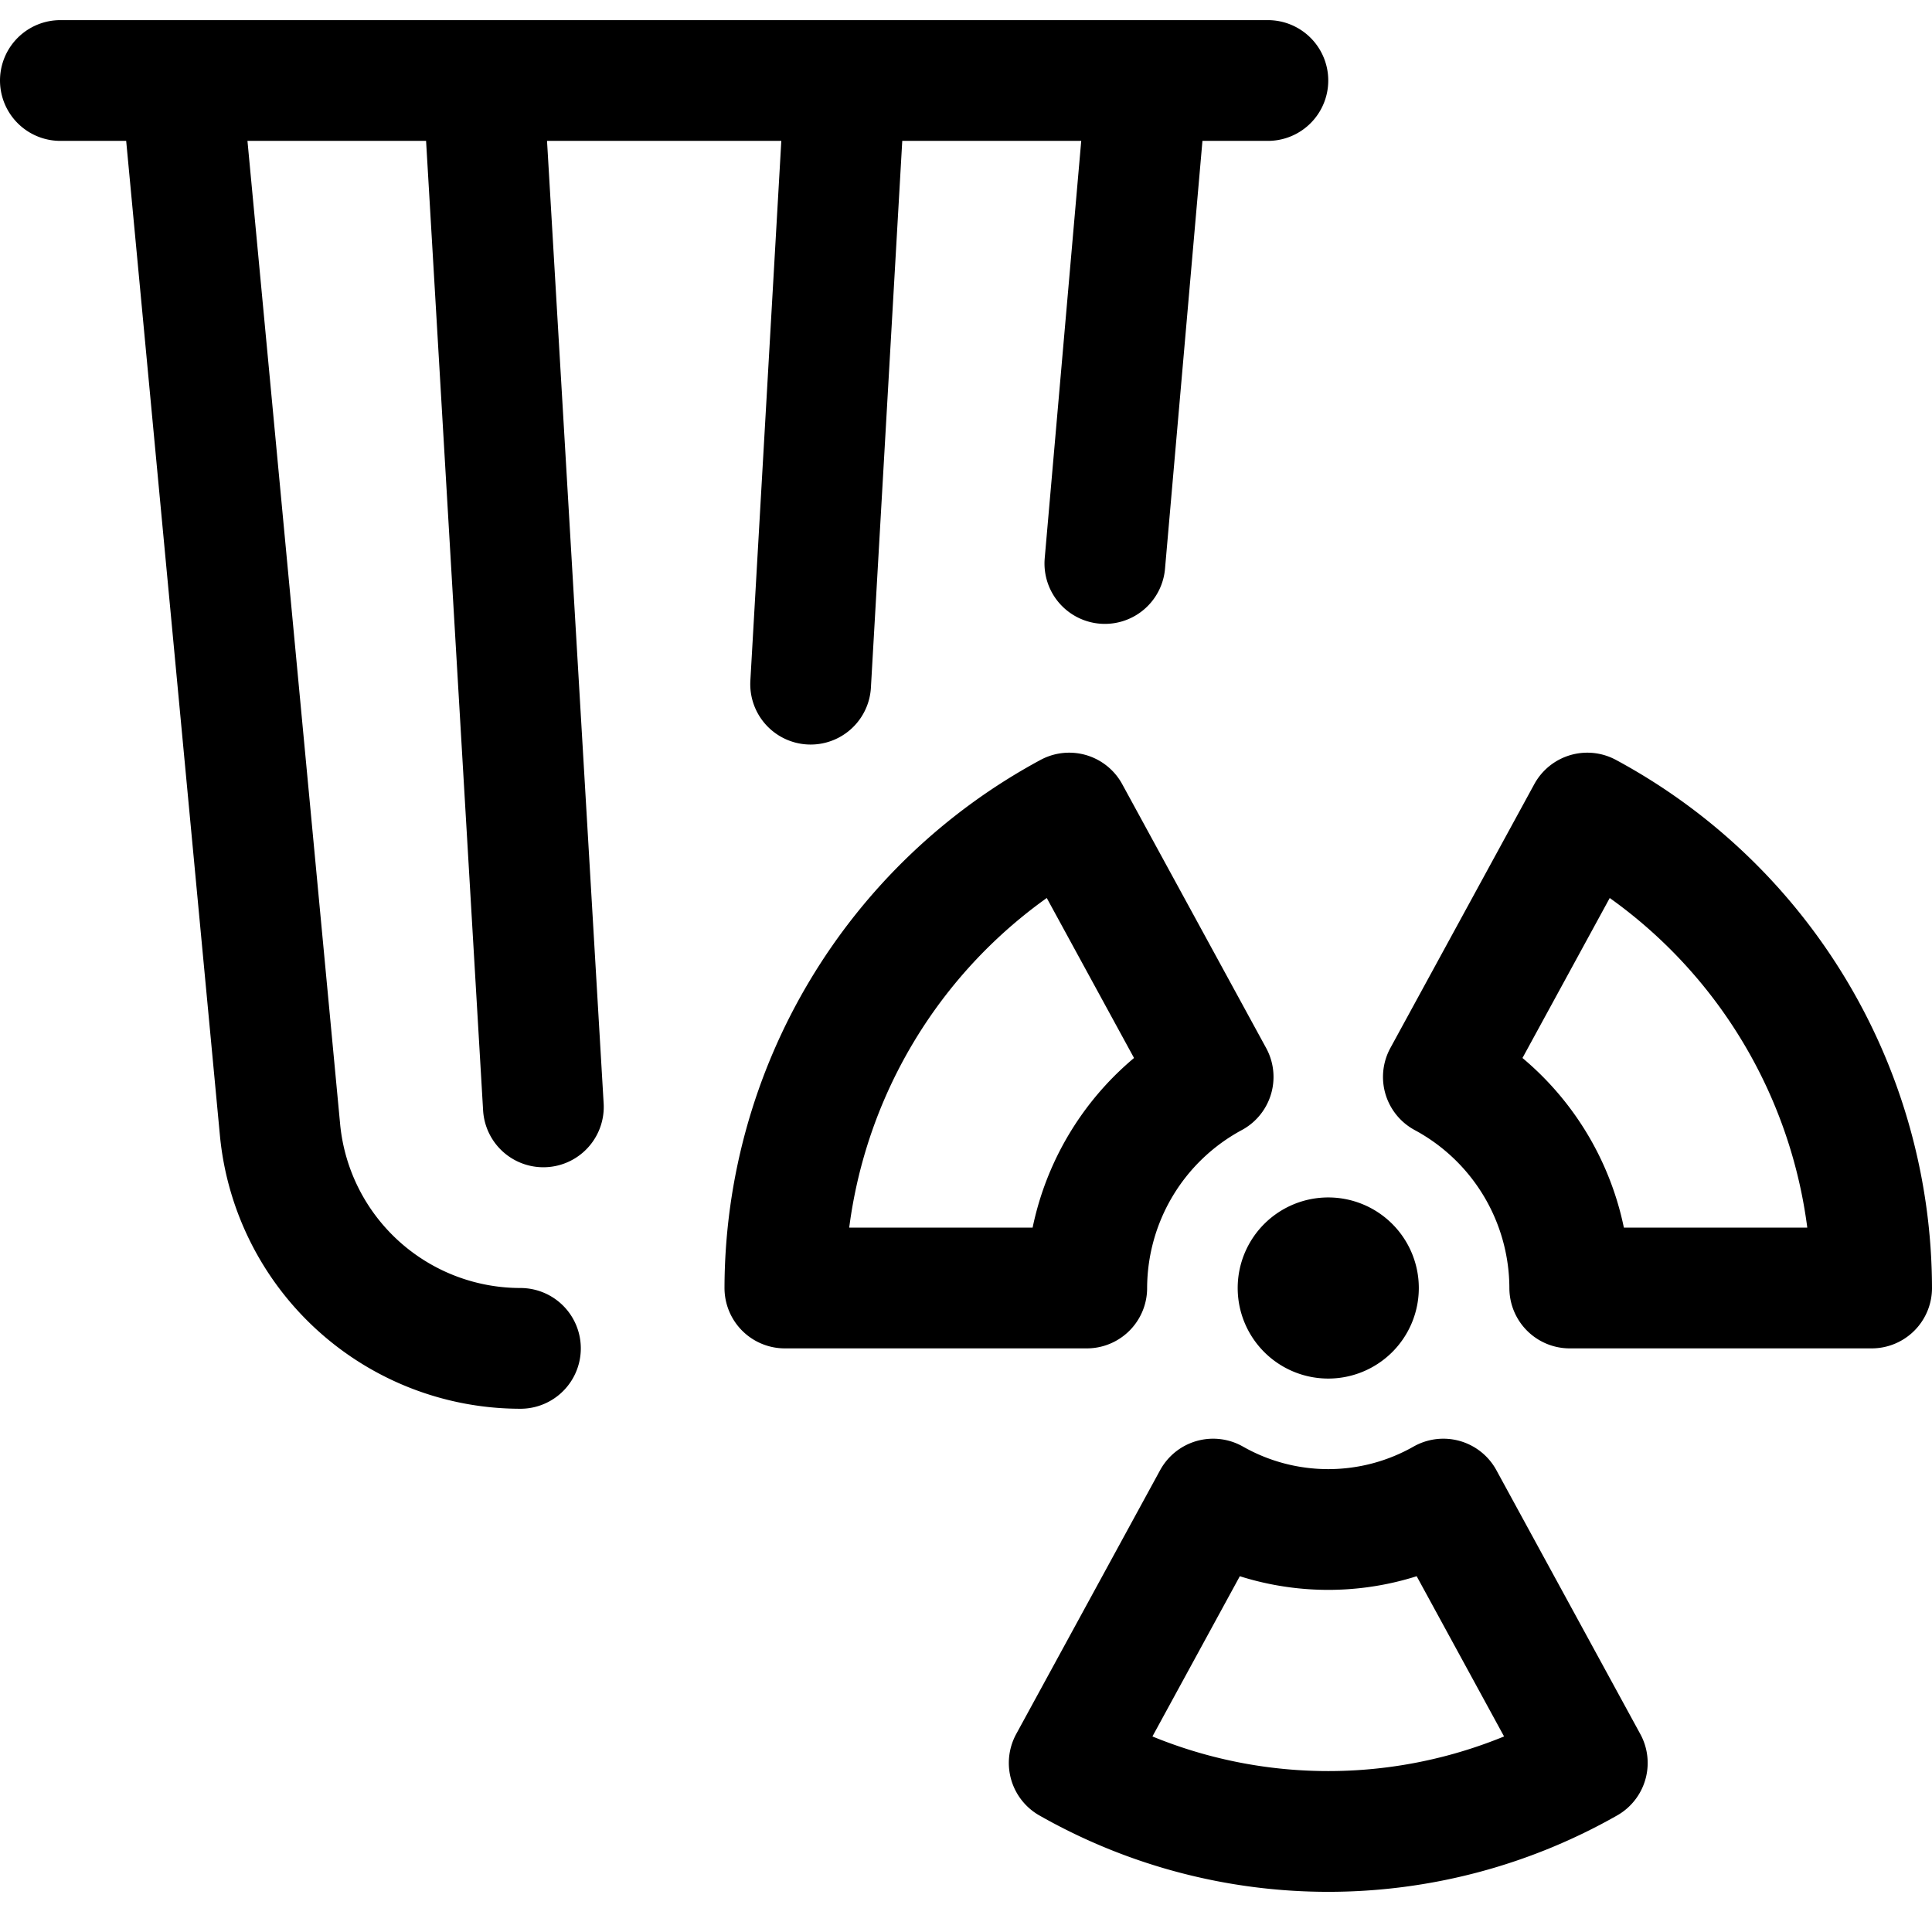 <svg xmlns="http://www.w3.org/2000/svg" width="24" height="24" viewBox="0 0 24 24"><path d="M16.5 15.625a.375.375 0 0 1 .375.375m-.75 0a.375.375 0 0 1 .375-.375m0 .75a.375.375 0 0 1-.375-.375m.75 0a.375.375 0 0 1-.375.375m-1.43-2.997L13.282 10.1A6.72 6.72 0 0 0 9.75 16h3.75a2.987 2.987 0 0 1 1.57-2.622m2.86 5.244a2.894 2.894 0 0 1-2.86 0L13.282 21.9a6.51 6.51 0 0 0 6.436 0zm1.788-8.522-1.788 3.278A2.987 2.987 0 0 1 19.5 16h3.75a6.72 6.72 0 0 0-3.532-5.9M6.465 16.75a3 3 0 0 1-2.985-2.7L2.25 1h12l-.525 6M.75 1h15M6 1l.75 12.75M10.5 1l-.43 7.499" style="fill:none;stroke:#000;stroke-linecap:round;stroke-linejoin:round;stroke-width:1.5px"/></svg>